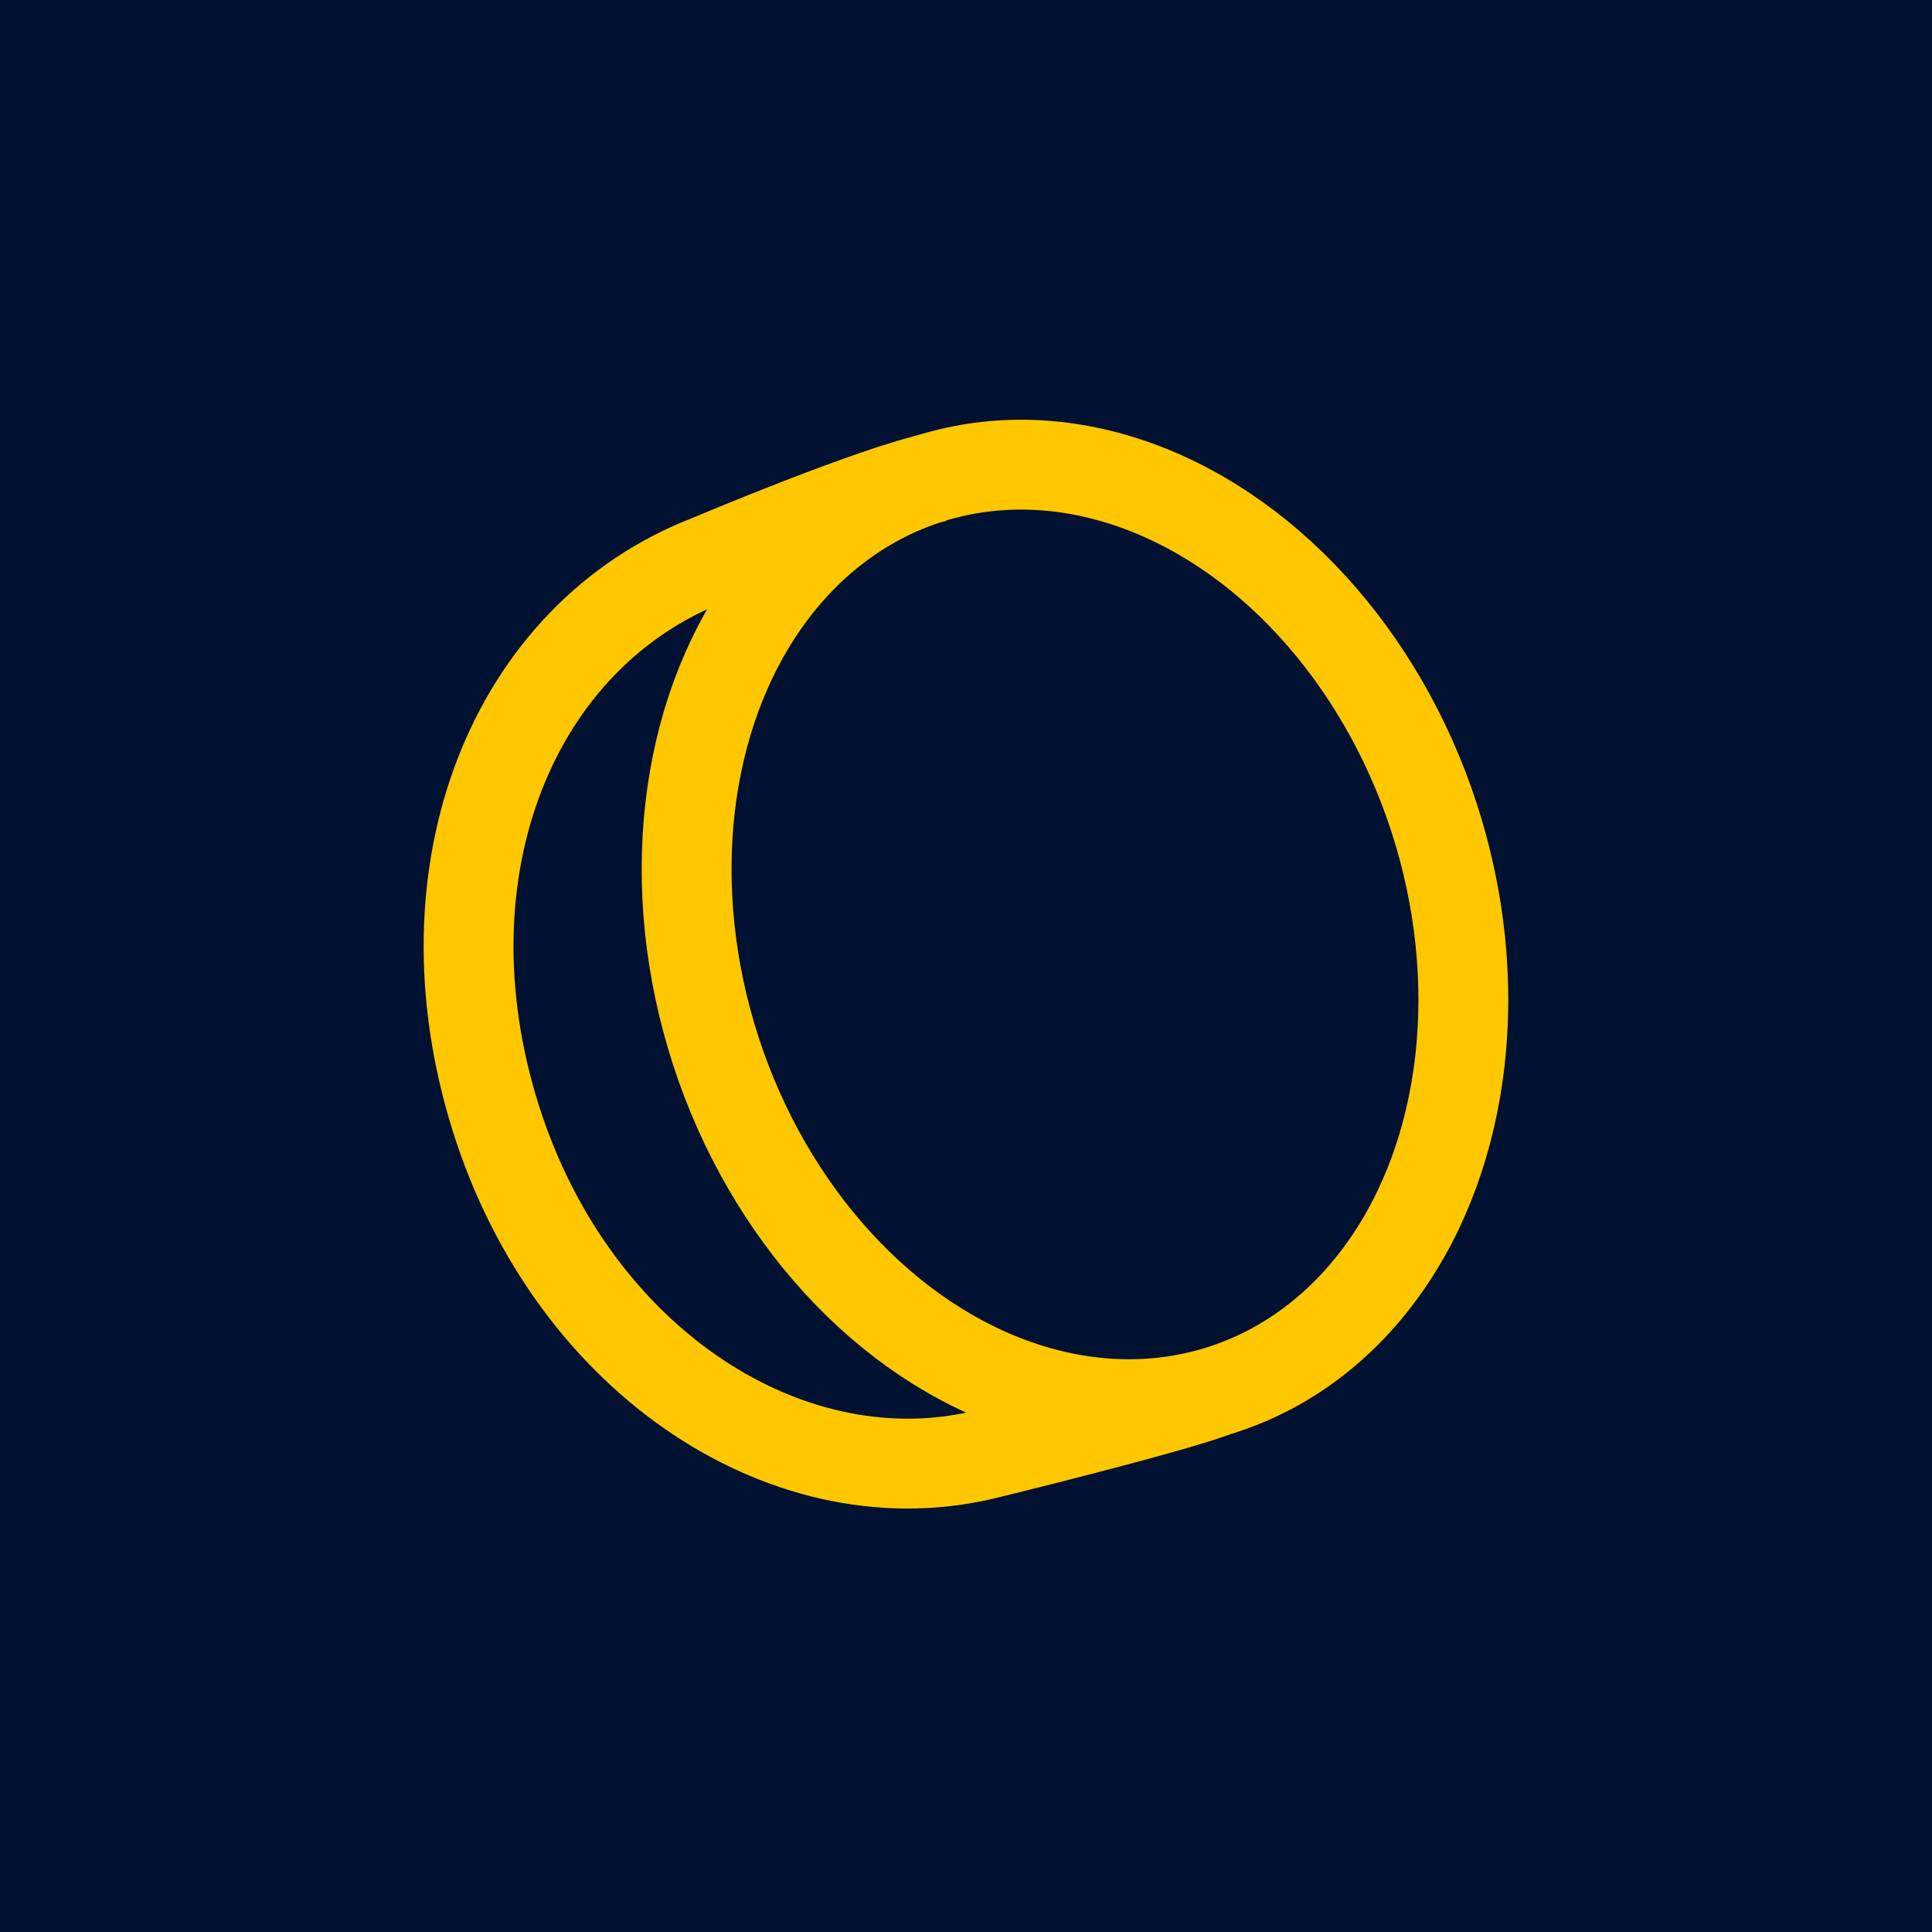 <svg id="Layer_1" data-name="Layer 1" xmlns="http://www.w3.org/2000/svg" viewBox="0 0 301 301"><defs><style>.cls-1{fill:#001131;stroke:#001131;stroke-width:1.04px;}.cls-1,.cls-2{stroke-miterlimit:10;}.cls-2{fill:none;stroke:#ffc700;stroke-width:14px;}</style></defs><rect class="cls-1" x="-4.95" y="-4.95" width="310.91" height="310.91"/><path class="cls-2" d="M146,74.3c-9.75,2-35.49,12.88-35.49,12.88v0C79.89,99,65.14,135.65,77.21,174.1s46.26,60.19,76.93,52.33c0,0,27.52-6.72,35.13-9.55"/><ellipse class="cls-2" cx="167.48" cy="145.58" rx="58.83" ry="74.54" transform="translate(-36.79 58.88) rotate(-18)"/></svg>